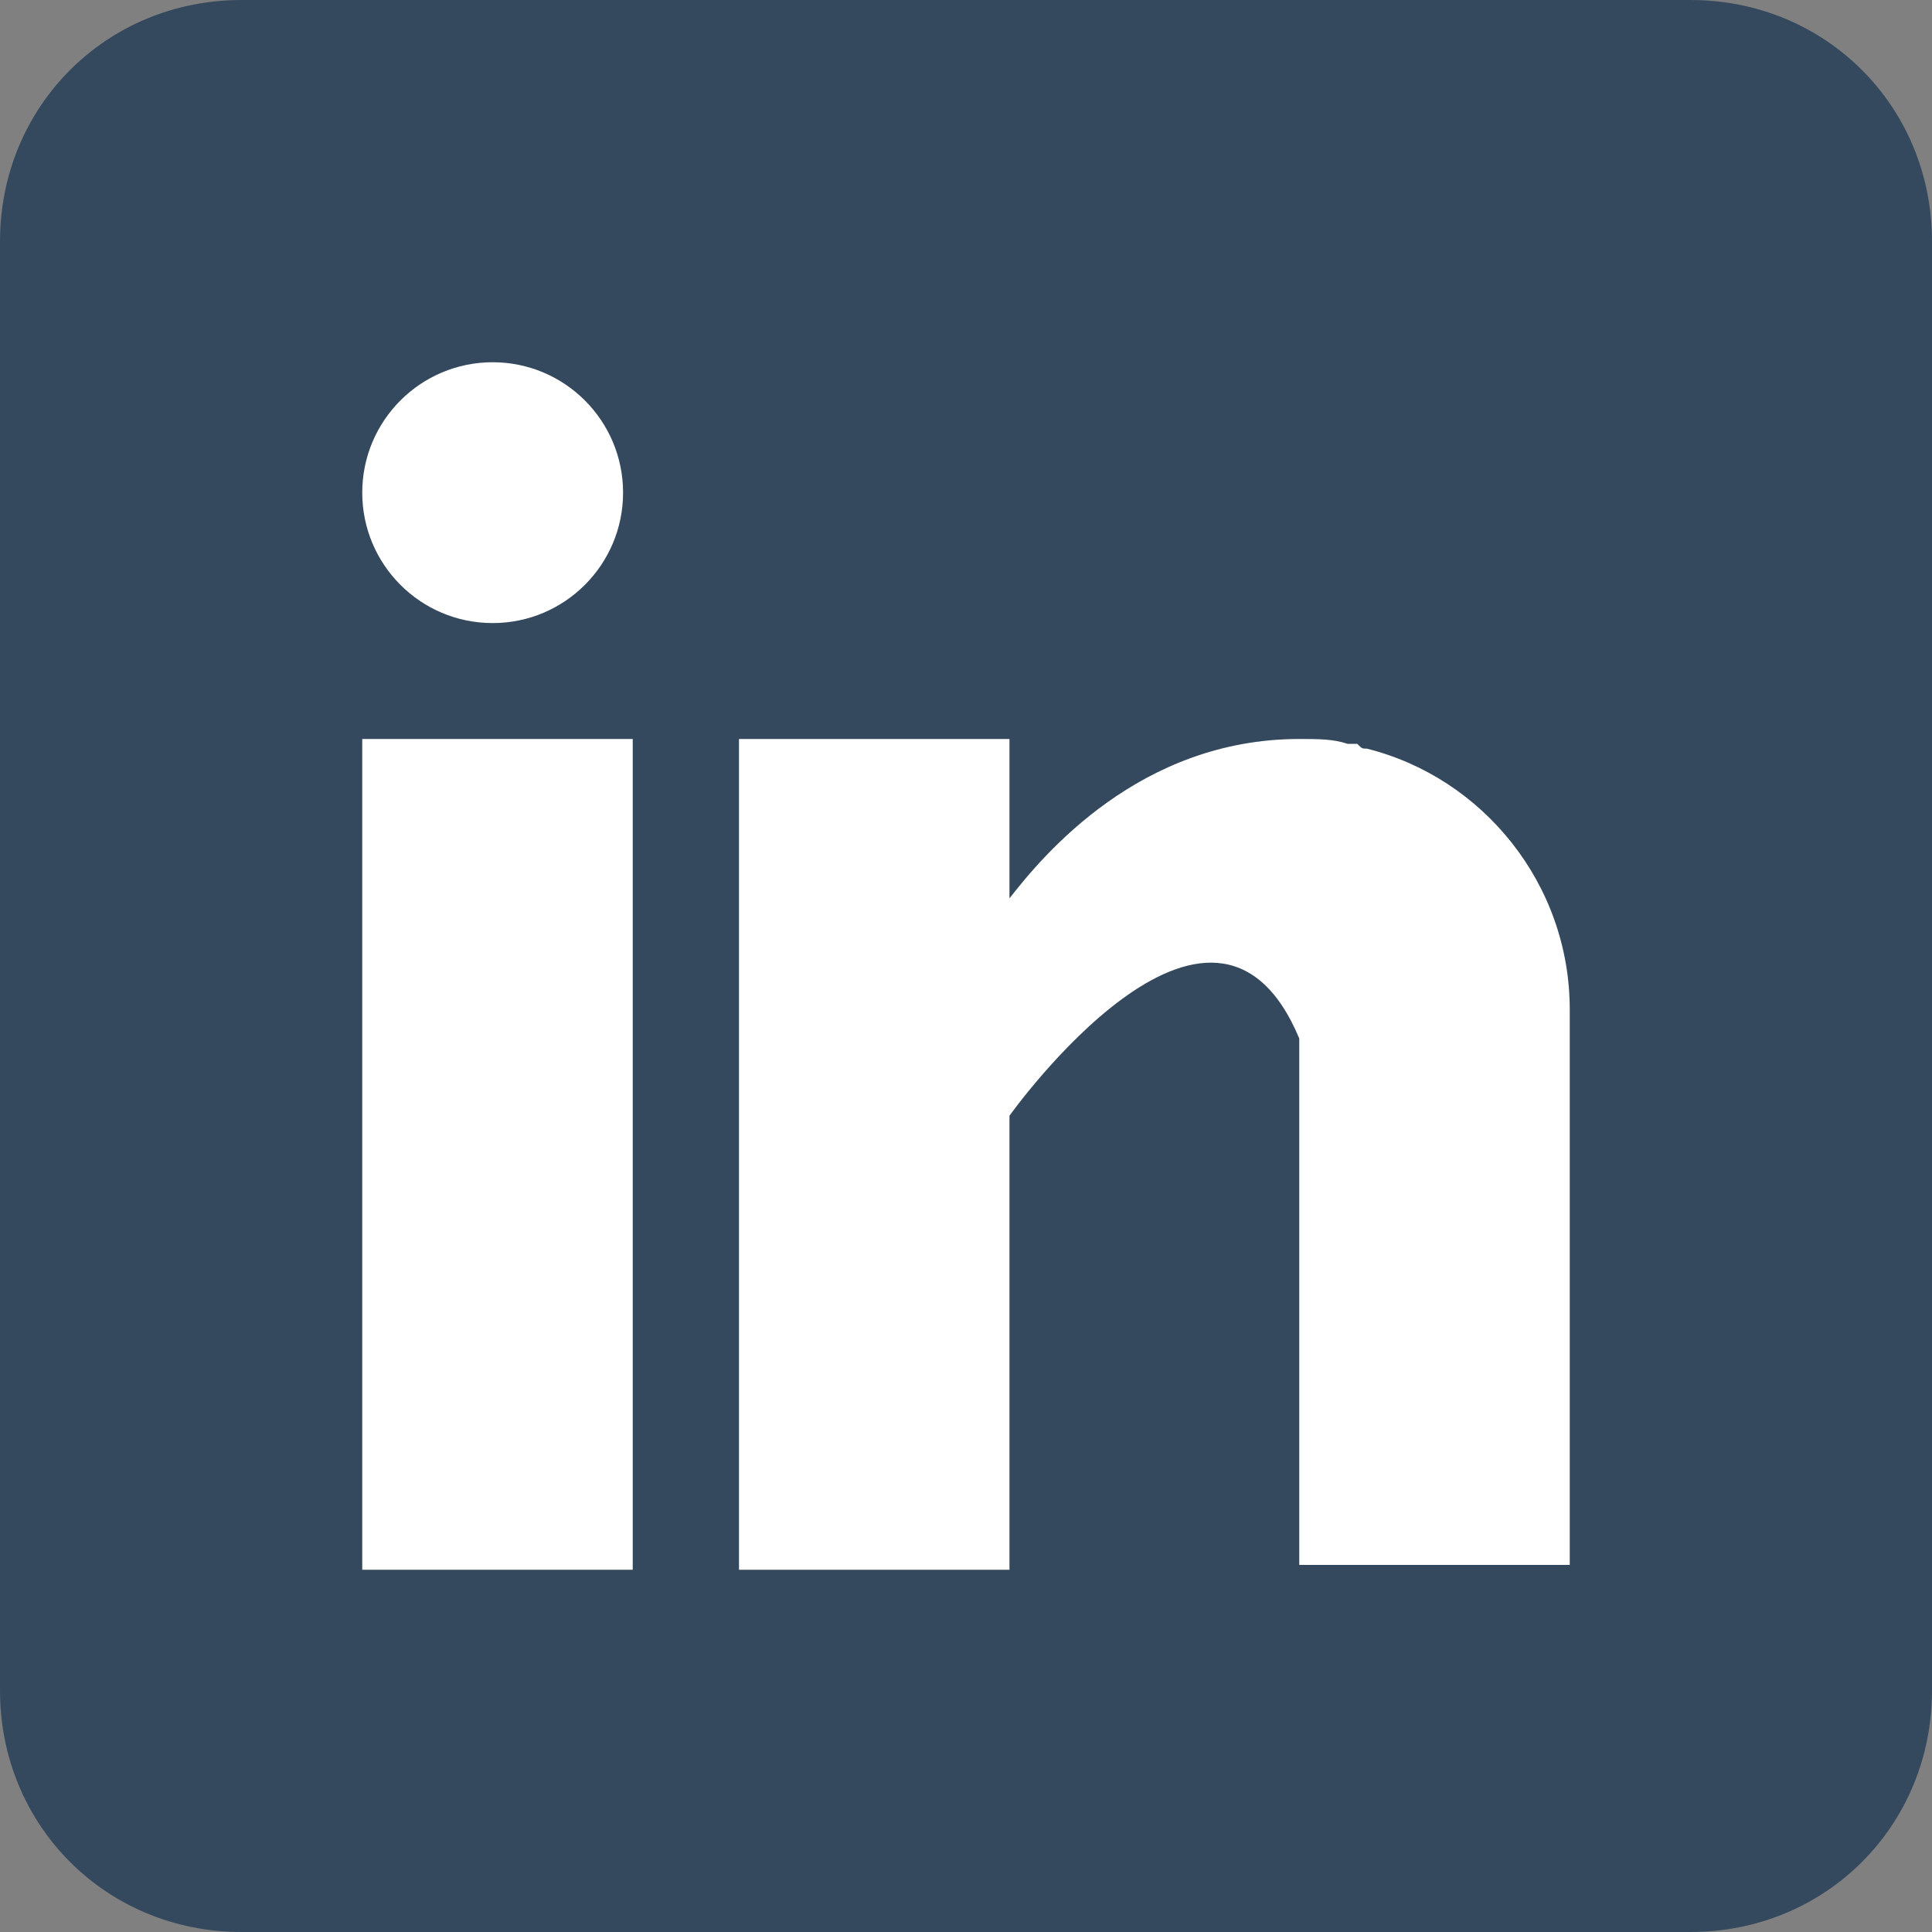 <svg version="1.1" xmlns="http://www.w3.org/2000/svg" xmlns:xlink="http://www.w3.org/1999/xlink" x="0px" y="0px" width="40px"
	 height="40px" viewBox="0 0 40 40" style="overflow:visible;enable-background:new 0 0 40 40;" xml:space="preserve">
<rect x="0" y="0" width="40" height="40" fill="#808080" stroke="none"/>
<style type="text/css">
	.st0{fill:#35495E;enable-background:new    ;}
	.st1{fill:#FFFFFF;}
</style>
<defs>
</defs>
<g>
	<path class="st0" d="M35,40H5c-2.8,0-5-2.2-5-5V5c0-2.8,2.2-5,5-5h30c2.8,0,5,2.2,5,5v30C40,37.8,37.8,40,35,40z"/>
	<g>
		<rect x="7.5" y="15.3" class="st1" width="5.6" height="17.2"/>
		<path class="st1" d="M28.3,15.5c-0.1,0-0.1,0-0.2-0.1c-0.1,0-0.1,0-0.2,0c-0.3-0.1-0.6-0.1-1-0.1l0,0l0,0c-3.3,0-5.3,2.4-6,3.3
			v-3.3h-5.6v17.2h5.6v-9.4c0,0,4.2-5.9,6-1.6c0,3.9,0,10.9,0,10.9h5.6V20.9C32.5,18.3,30.7,16.1,28.3,15.5z"/>
		<circle class="st1" cx="10.2" cy="10.2" r="2.7"/>
	</g>
</g>
</svg>

